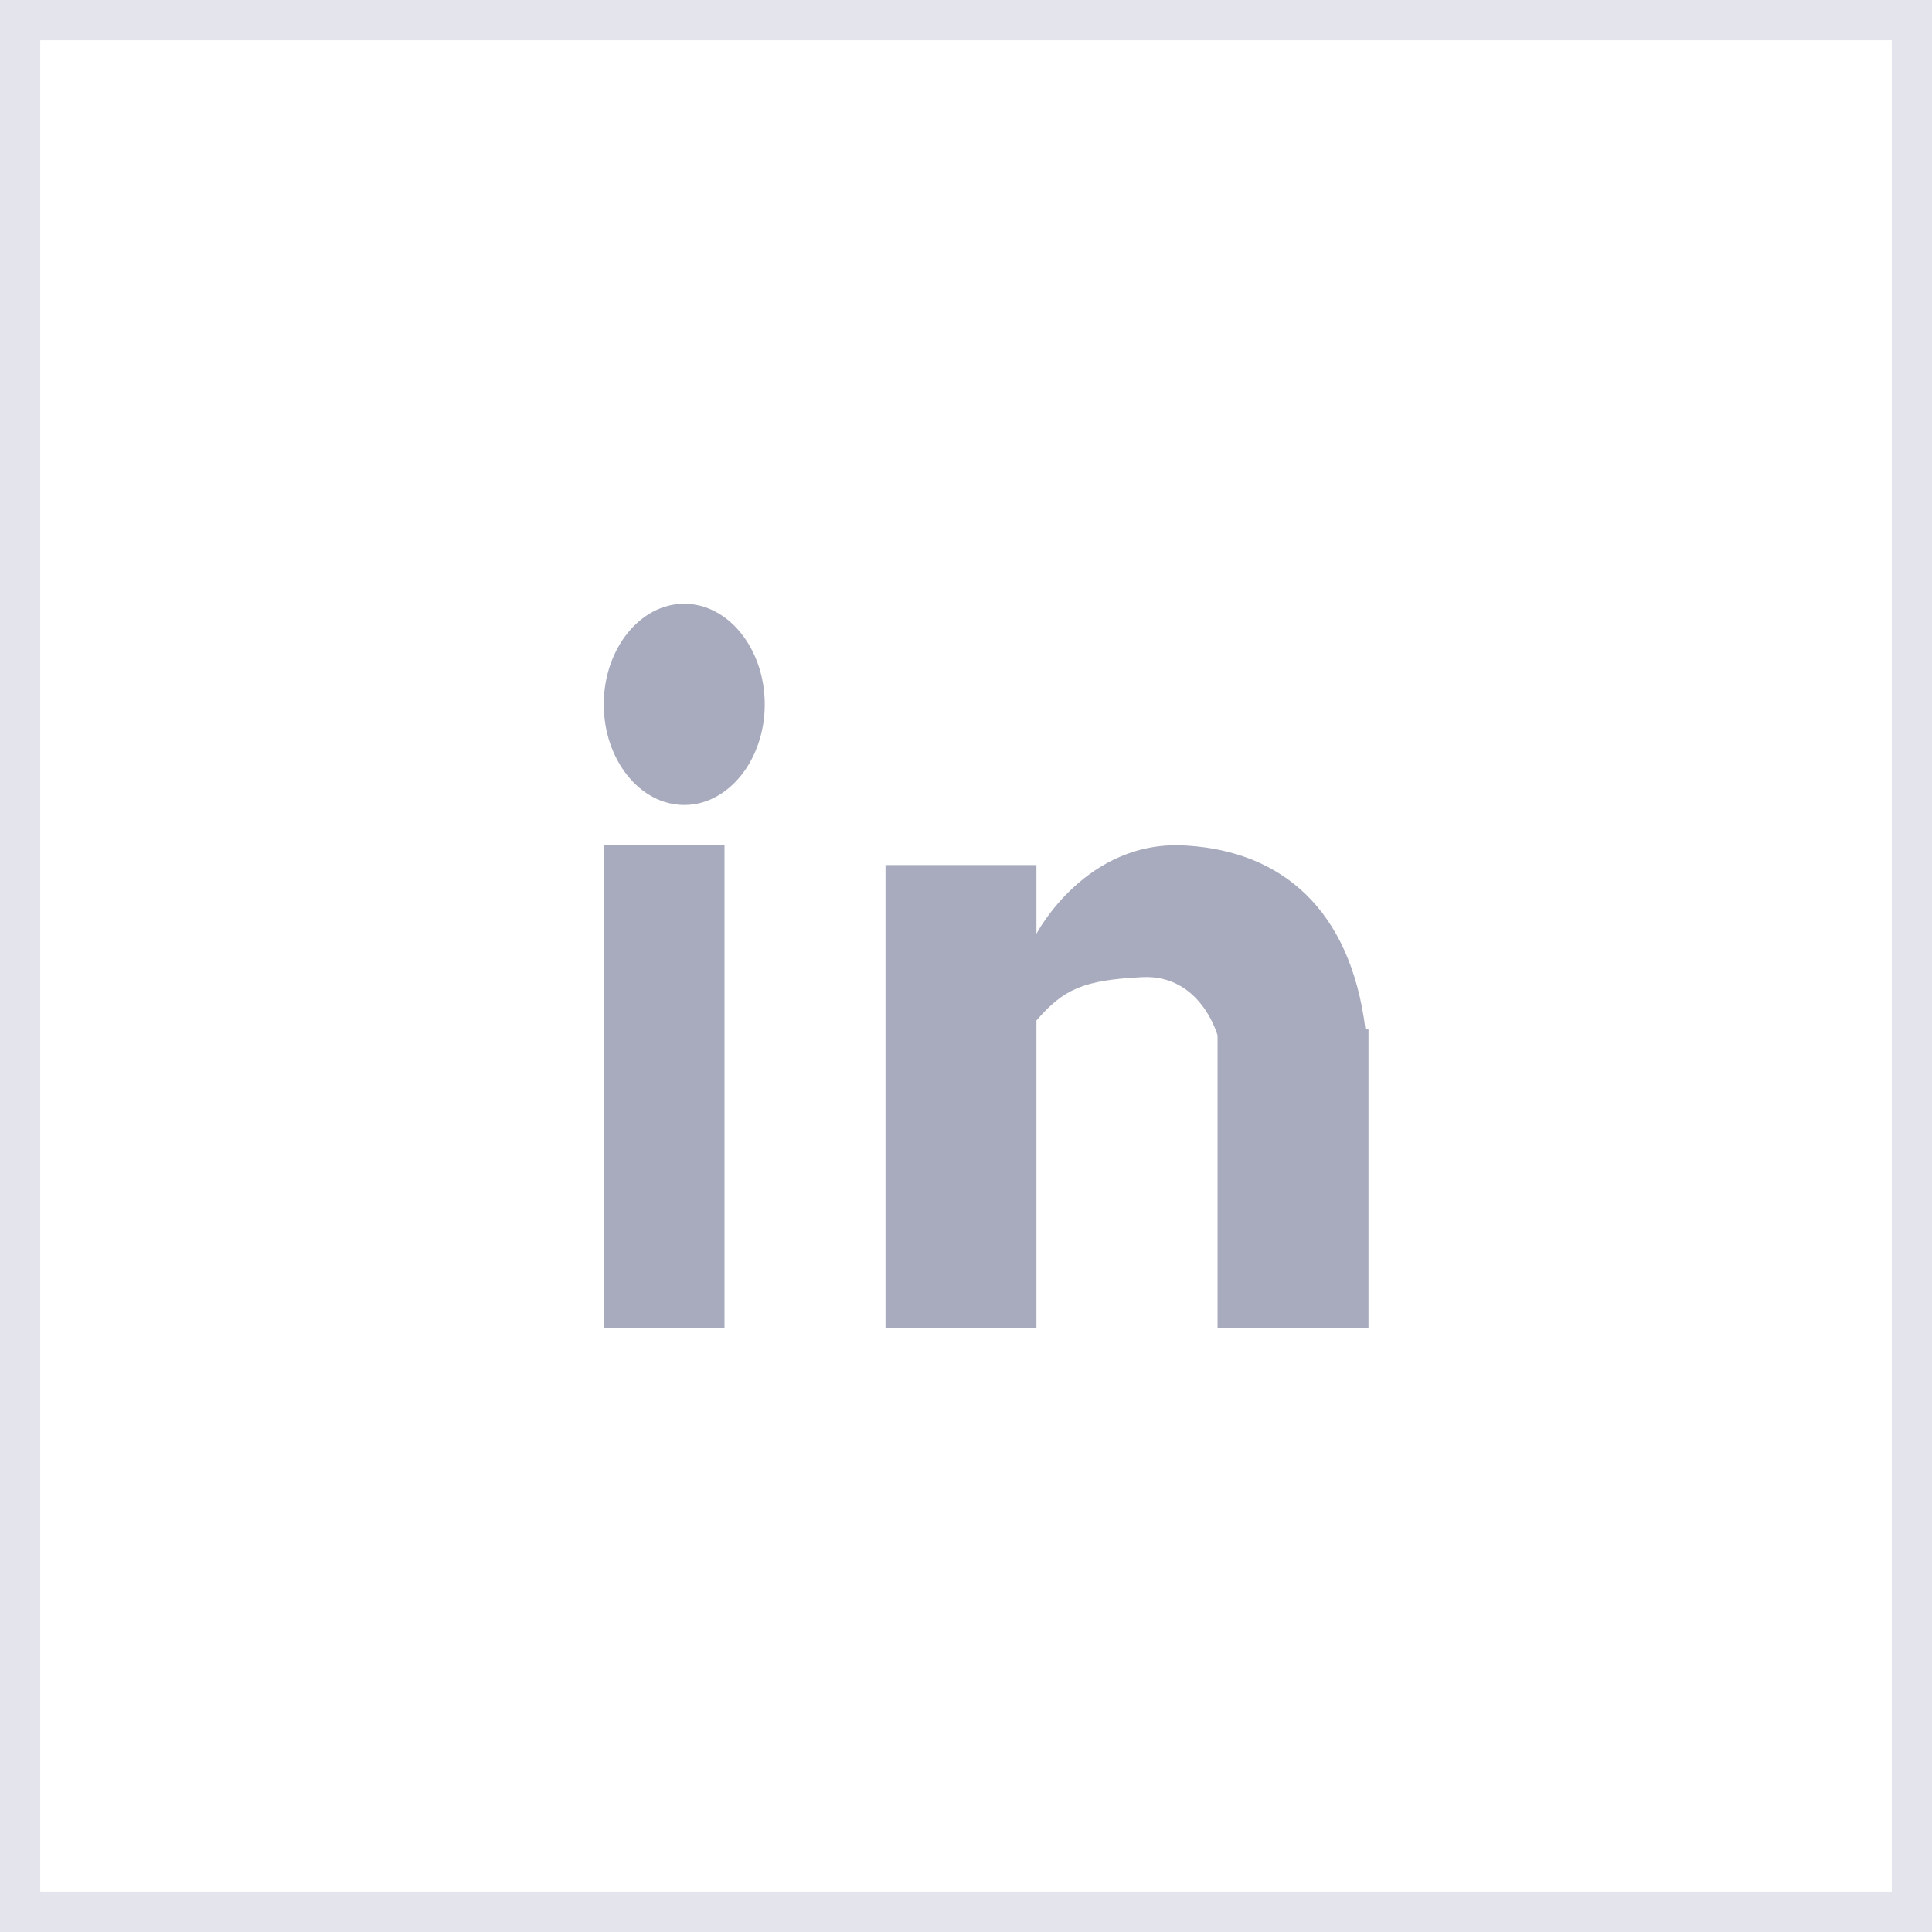 <?xml version="1.0" encoding="UTF-8"?>
<svg width="48px" height="48px" viewBox="0 0 48 48" version="1.1" xmlns="http://www.w3.org/2000/svg" xmlns:xlink="http://www.w3.org/1999/xlink">
    <!-- Generator: Sketch 49 (51002) - http://www.bohemiancoding.com/sketch -->
    <title>img_linkedin_logo_slice</title>
    <desc>Created with Sketch.</desc>
    <defs>
        <rect id="path-1" x="0" y="0" width="48" height="48"></rect>
        <filter x="-5.2%" y="-3.1%" width="110.4%" height="112.5%" filterUnits="objectBoundingBox" id="filter-2">
            <feOffset dx="0" dy="2" in="SourceAlpha" result="shadowOffsetOuter1"></feOffset>
            <feGaussianBlur stdDeviation="0.5" in="shadowOffsetOuter1" result="shadowBlurOuter1"></feGaussianBlur>
            <feComposite in="shadowBlurOuter1" in2="SourceAlpha" operator="out" result="shadowBlurOuter1"></feComposite>
            <feColorMatrix values="0 0 0 0 0   0 0 0 0 0   0 0 0 0 0  0 0 0 0.03 0" type="matrix" in="shadowBlurOuter1"></feColorMatrix>
        </filter>
    </defs>
    <g id="Symbols" stroke="none" stroke-width="1" fill="none" fill-rule="evenodd">
        <g id="Artboard" transform="translate(-68, 0)">
            <g id="img_LinkedIn_logo" transform="translate(68, 0)">
                <g id="Rectangle-Copy-6">
                    <use fill="black" fill-opacity="1" filter="url(#filter-2)" xlink:href="#path-1"></use>
                    <use fill="#FFFFFF" fill-rule="evenodd" xlink:href="#path-1"></use>
                    <rect stroke="#E4E5EC" stroke-width="1" x="0.5" y="0.5" width="47" height="47"></rect>
                </g>
                <path d="M30.25,33 L30.25,25.725 C30.25,25.725 29.837,24.203 28.375,24.277 C26.913,24.351 26.425,24.574 25.75,25.353 L25.75,33 L22,33 L22,21.493 L25.75,21.493 L25.75,23.2 C25.75,23.2 26.988,20.825 29.5,21.01 C31.825,21.159 33.55,22.569 33.925,25.576 L34,25.576 L34,33 L30.25,33 Z M17,20 C15.9,20 15,18.875 15,17.5 C15,16.125 15.9,15 17,15 C18.1,15 19,16.125 19,17.5 C19,18.875 18.1,20 17,20 Z M18,33 L15,33 L15,21 L18,21 L18,33 Z" id="Shape" fill="#A7ABBD" fill-rule="nonzero"></path>
            </g>
        </g>
    </g>
</svg>